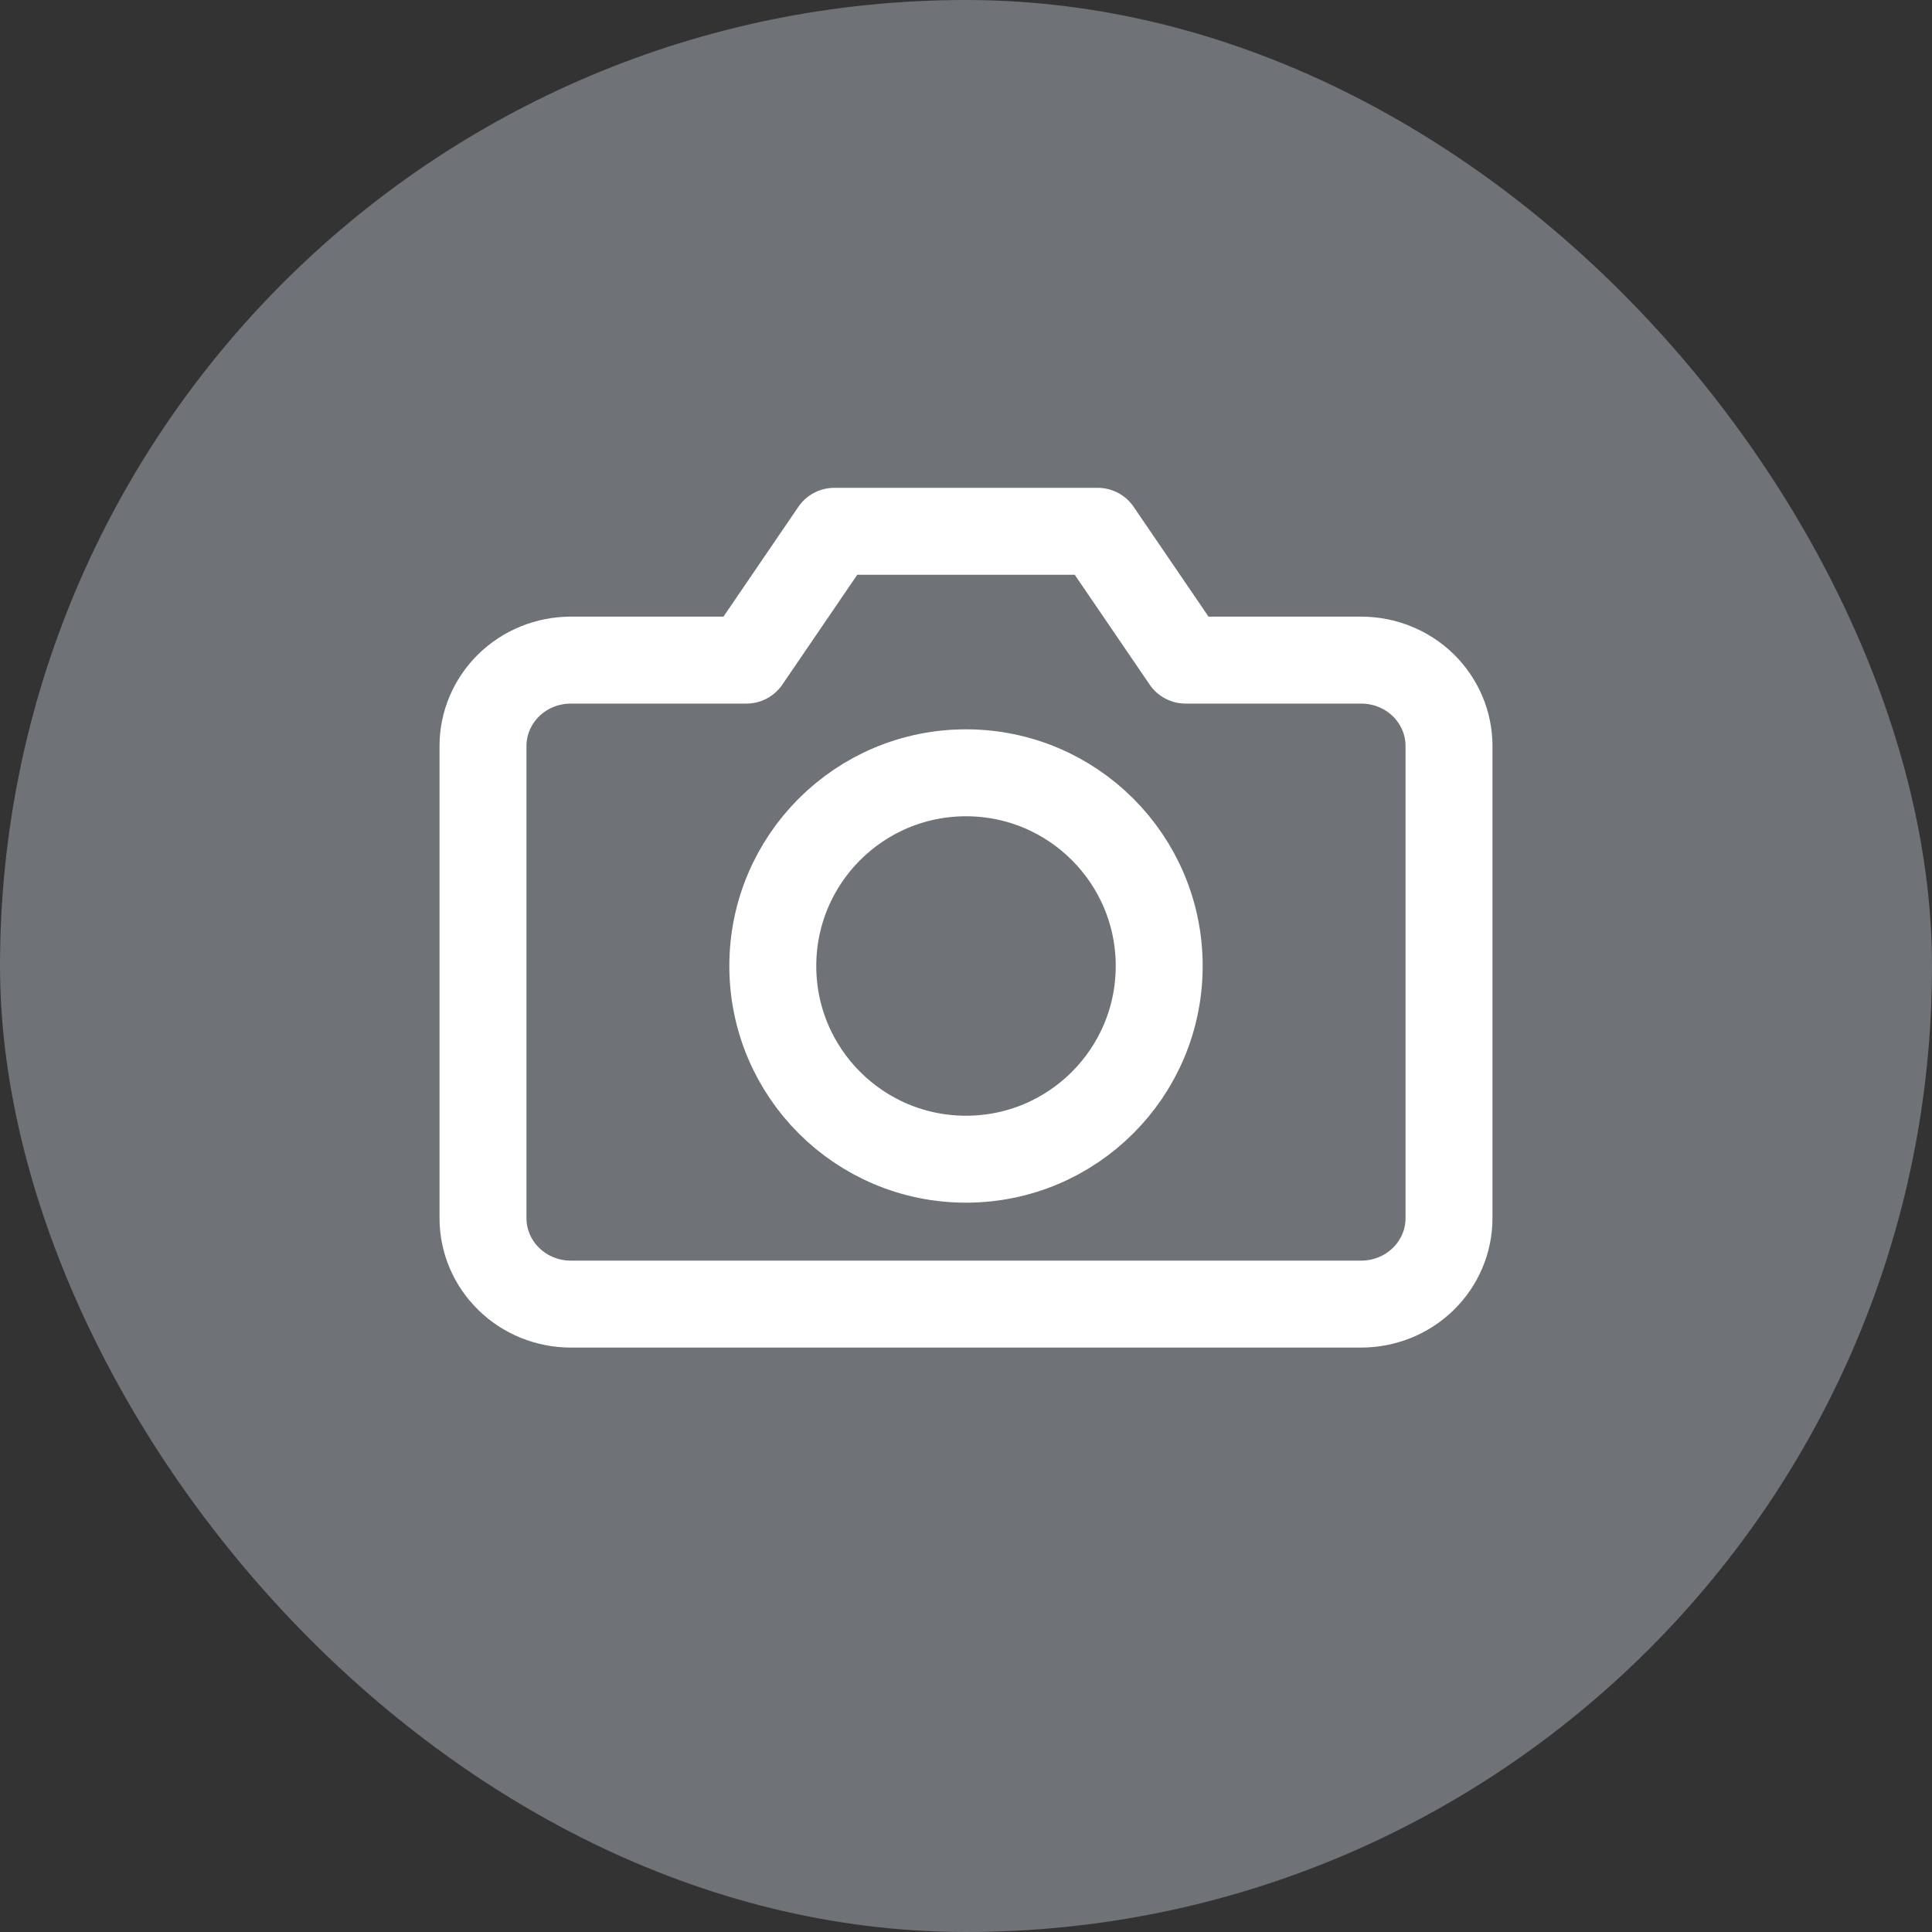 <svg width="40" height="40" viewBox="0 0 40 40" fill="none" xmlns="http://www.w3.org/2000/svg">
<rect x="0" y="0" width="40" height="40" fill="#333333" stroke="none"/>
<rect width="40" height="40" rx="20" fill="#6F7377"/>
<path d="M30 25.222C30 25.694 29.808 26.146 29.468 26.479C29.127 26.813 28.664 27 28.182 27H11.818C11.336 27 10.873 26.813 10.533 26.479C10.192 26.146 10 25.694 10 25.222V15.444C10 14.973 10.192 14.521 10.533 14.187C10.873 13.854 11.336 13.667 11.818 13.667H15.454L17.273 11H22.727L24.546 13.667H28.182C28.664 13.667 29.127 13.854 29.468 14.187C29.808 14.521 30 14.973 30 15.444V25.222Z" stroke="white" stroke-width="1.8" stroke-linecap="round" stroke-linejoin="round"/>
<path d="M20 24C22.209 24 24 22.209 24 20C24 17.791 22.209 16 20 16C17.791 16 16 17.791 16 20C16 22.209 17.791 24 20 24Z" stroke="white" stroke-width="1.8" stroke-linecap="round" stroke-linejoin="round"/>
</svg>
